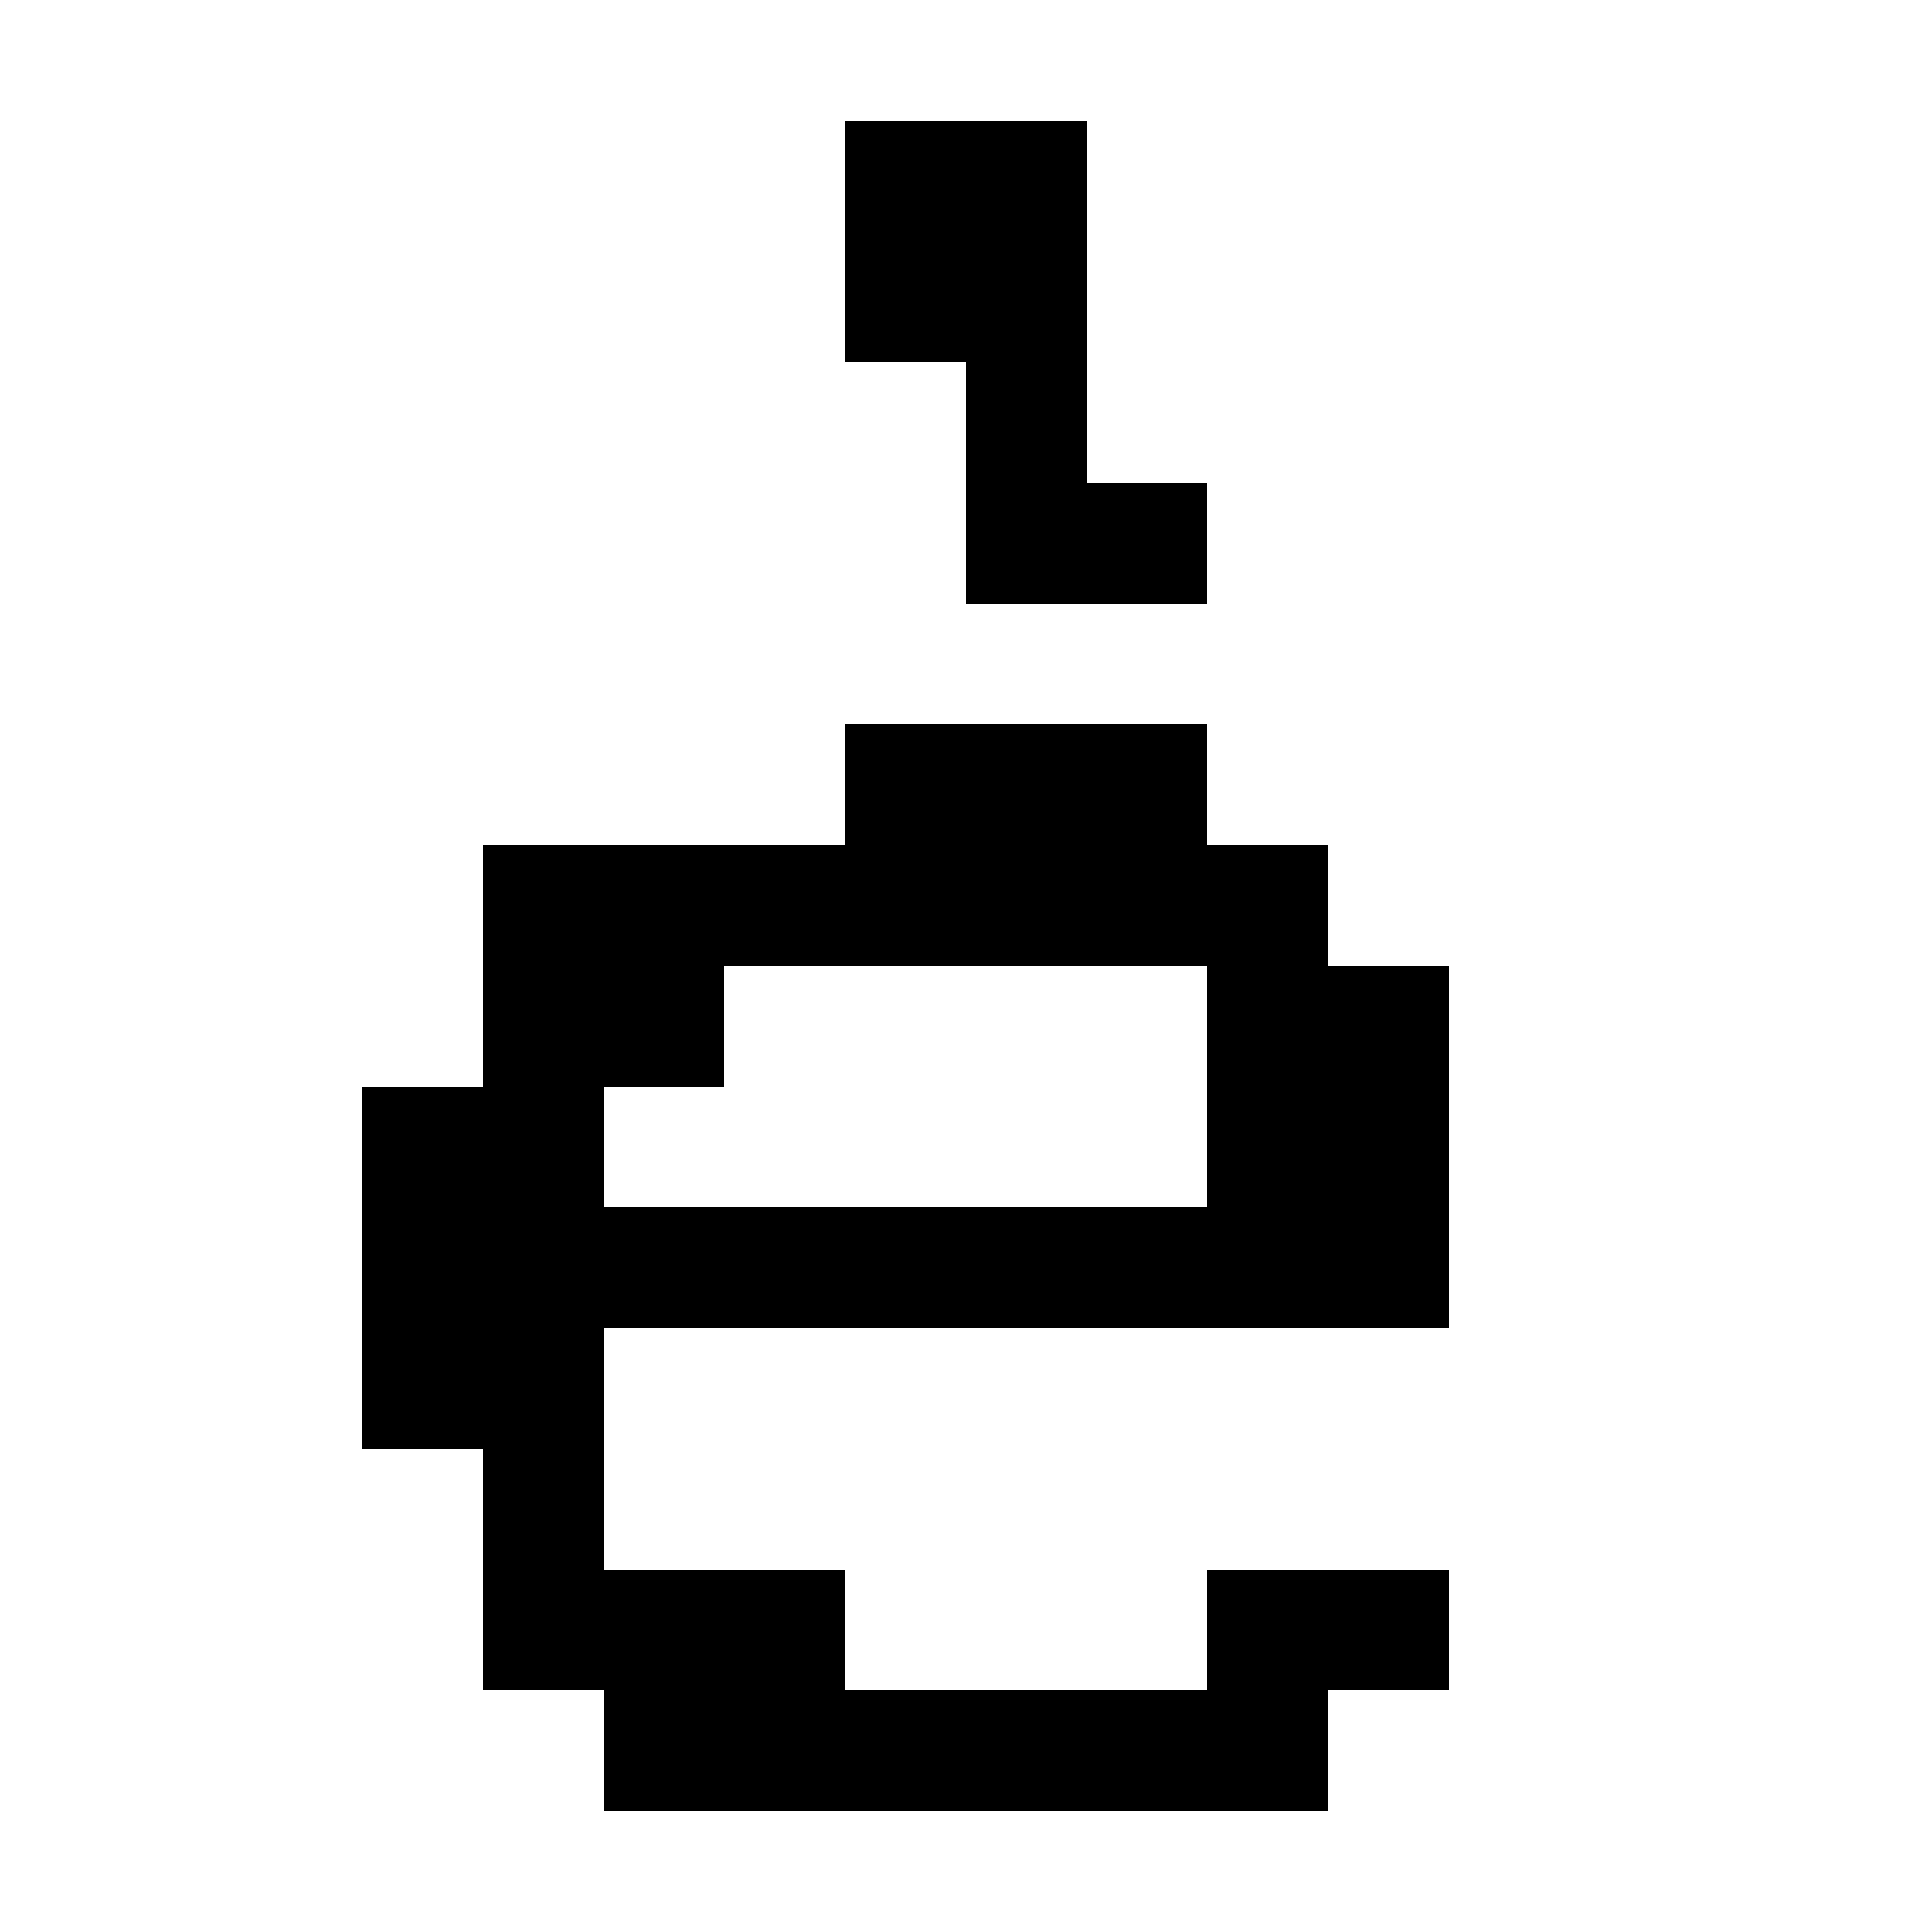 <svg xmlns="http://www.w3.org/2000/svg" viewBox="0 -0.5 16 16" shape-rendering="crispEdges">
<path stroke="#000000" d="M7 1h2M7 2h2M8 3h1M8 4h2M7 6h3M4 7h7M4 8h2M10 8h2M3 9h2M10 9h2M3 10h9M3 11h2M4 12h1M4 13h3M10 13h2M5 14h6" />
</svg>